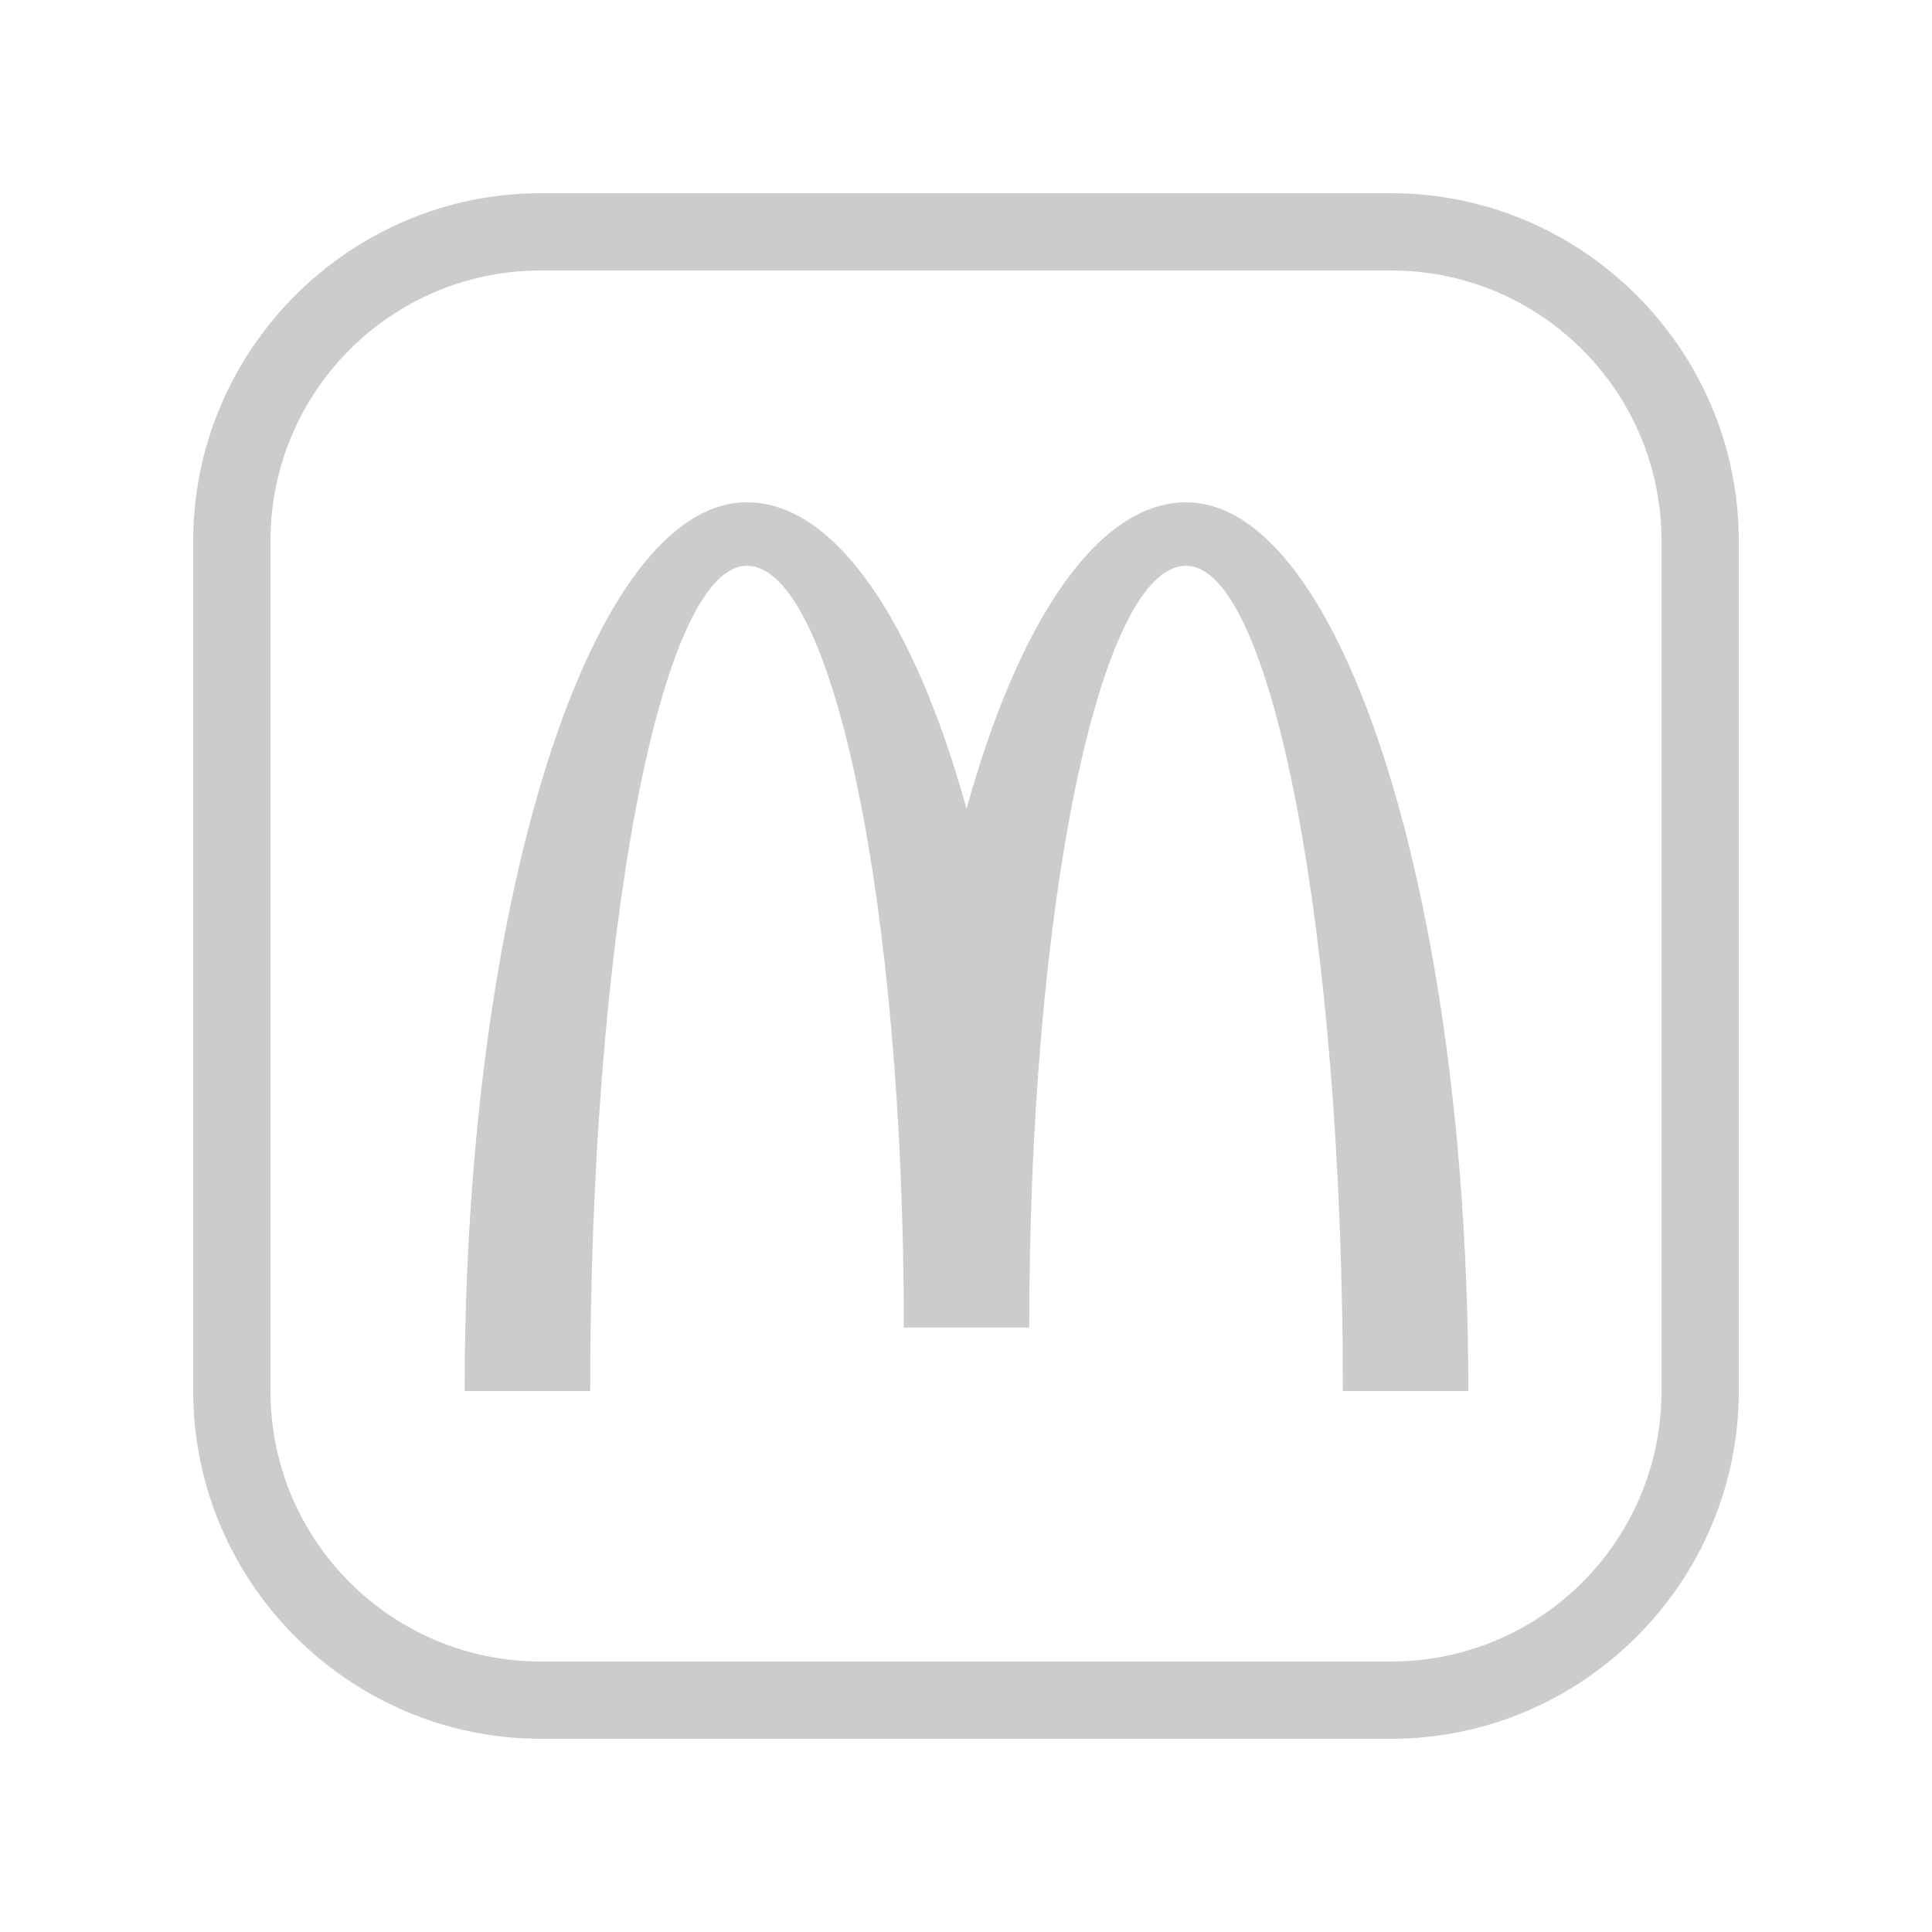 <?xml version="1.0" encoding="UTF-8"?>
<svg xmlns="http://www.w3.org/2000/svg" xmlns:xlink="http://www.w3.org/1999/xlink" viewBox="0 0 500 500" width="500px" height="500px">
<g id="surface14398220">
<path style=" stroke:none;fill-rule:nonzero;fill:rgb(80%,80%,80%);fill-opacity:1;" d="M 140 50 C 90.465 50 50 90.465 50 140 L 50 360 C 50 409.535 90.465 450 140 450 L 360 450 C 409.535 450 450 409.535 450 360 L 450 140 C 450 90.465 409.535 50 360 50 Z M 140 70 L 360 70 C 398.688 70 430 101.312 430 140 L 430 360 C 430 398.688 398.688 430 360 430 L 140 430 C 101.312 430 70 398.688 70 360 L 70 140 C 70 101.312 101.312 70 140 70 Z M 193.301 130 C 152.961 130 120.254 232.969 120.254 360 L 152.734 360 C 152.734 242.051 170.891 146.426 193.301 146.426 C 215.711 146.426 233.906 234.684 233.906 343.574 L 266.367 343.574 C 266.367 234.684 284.531 146.426 306.953 146.426 C 329.363 146.426 347.539 242.051 347.539 360 L 380 360 C 380 232.969 347.293 130 306.953 130 C 284.004 130 263.527 160.945 250.137 209.336 C 236.758 160.945 216.25 130 193.301 130 Z M 193.301 130 "/>
</g>
</svg>
